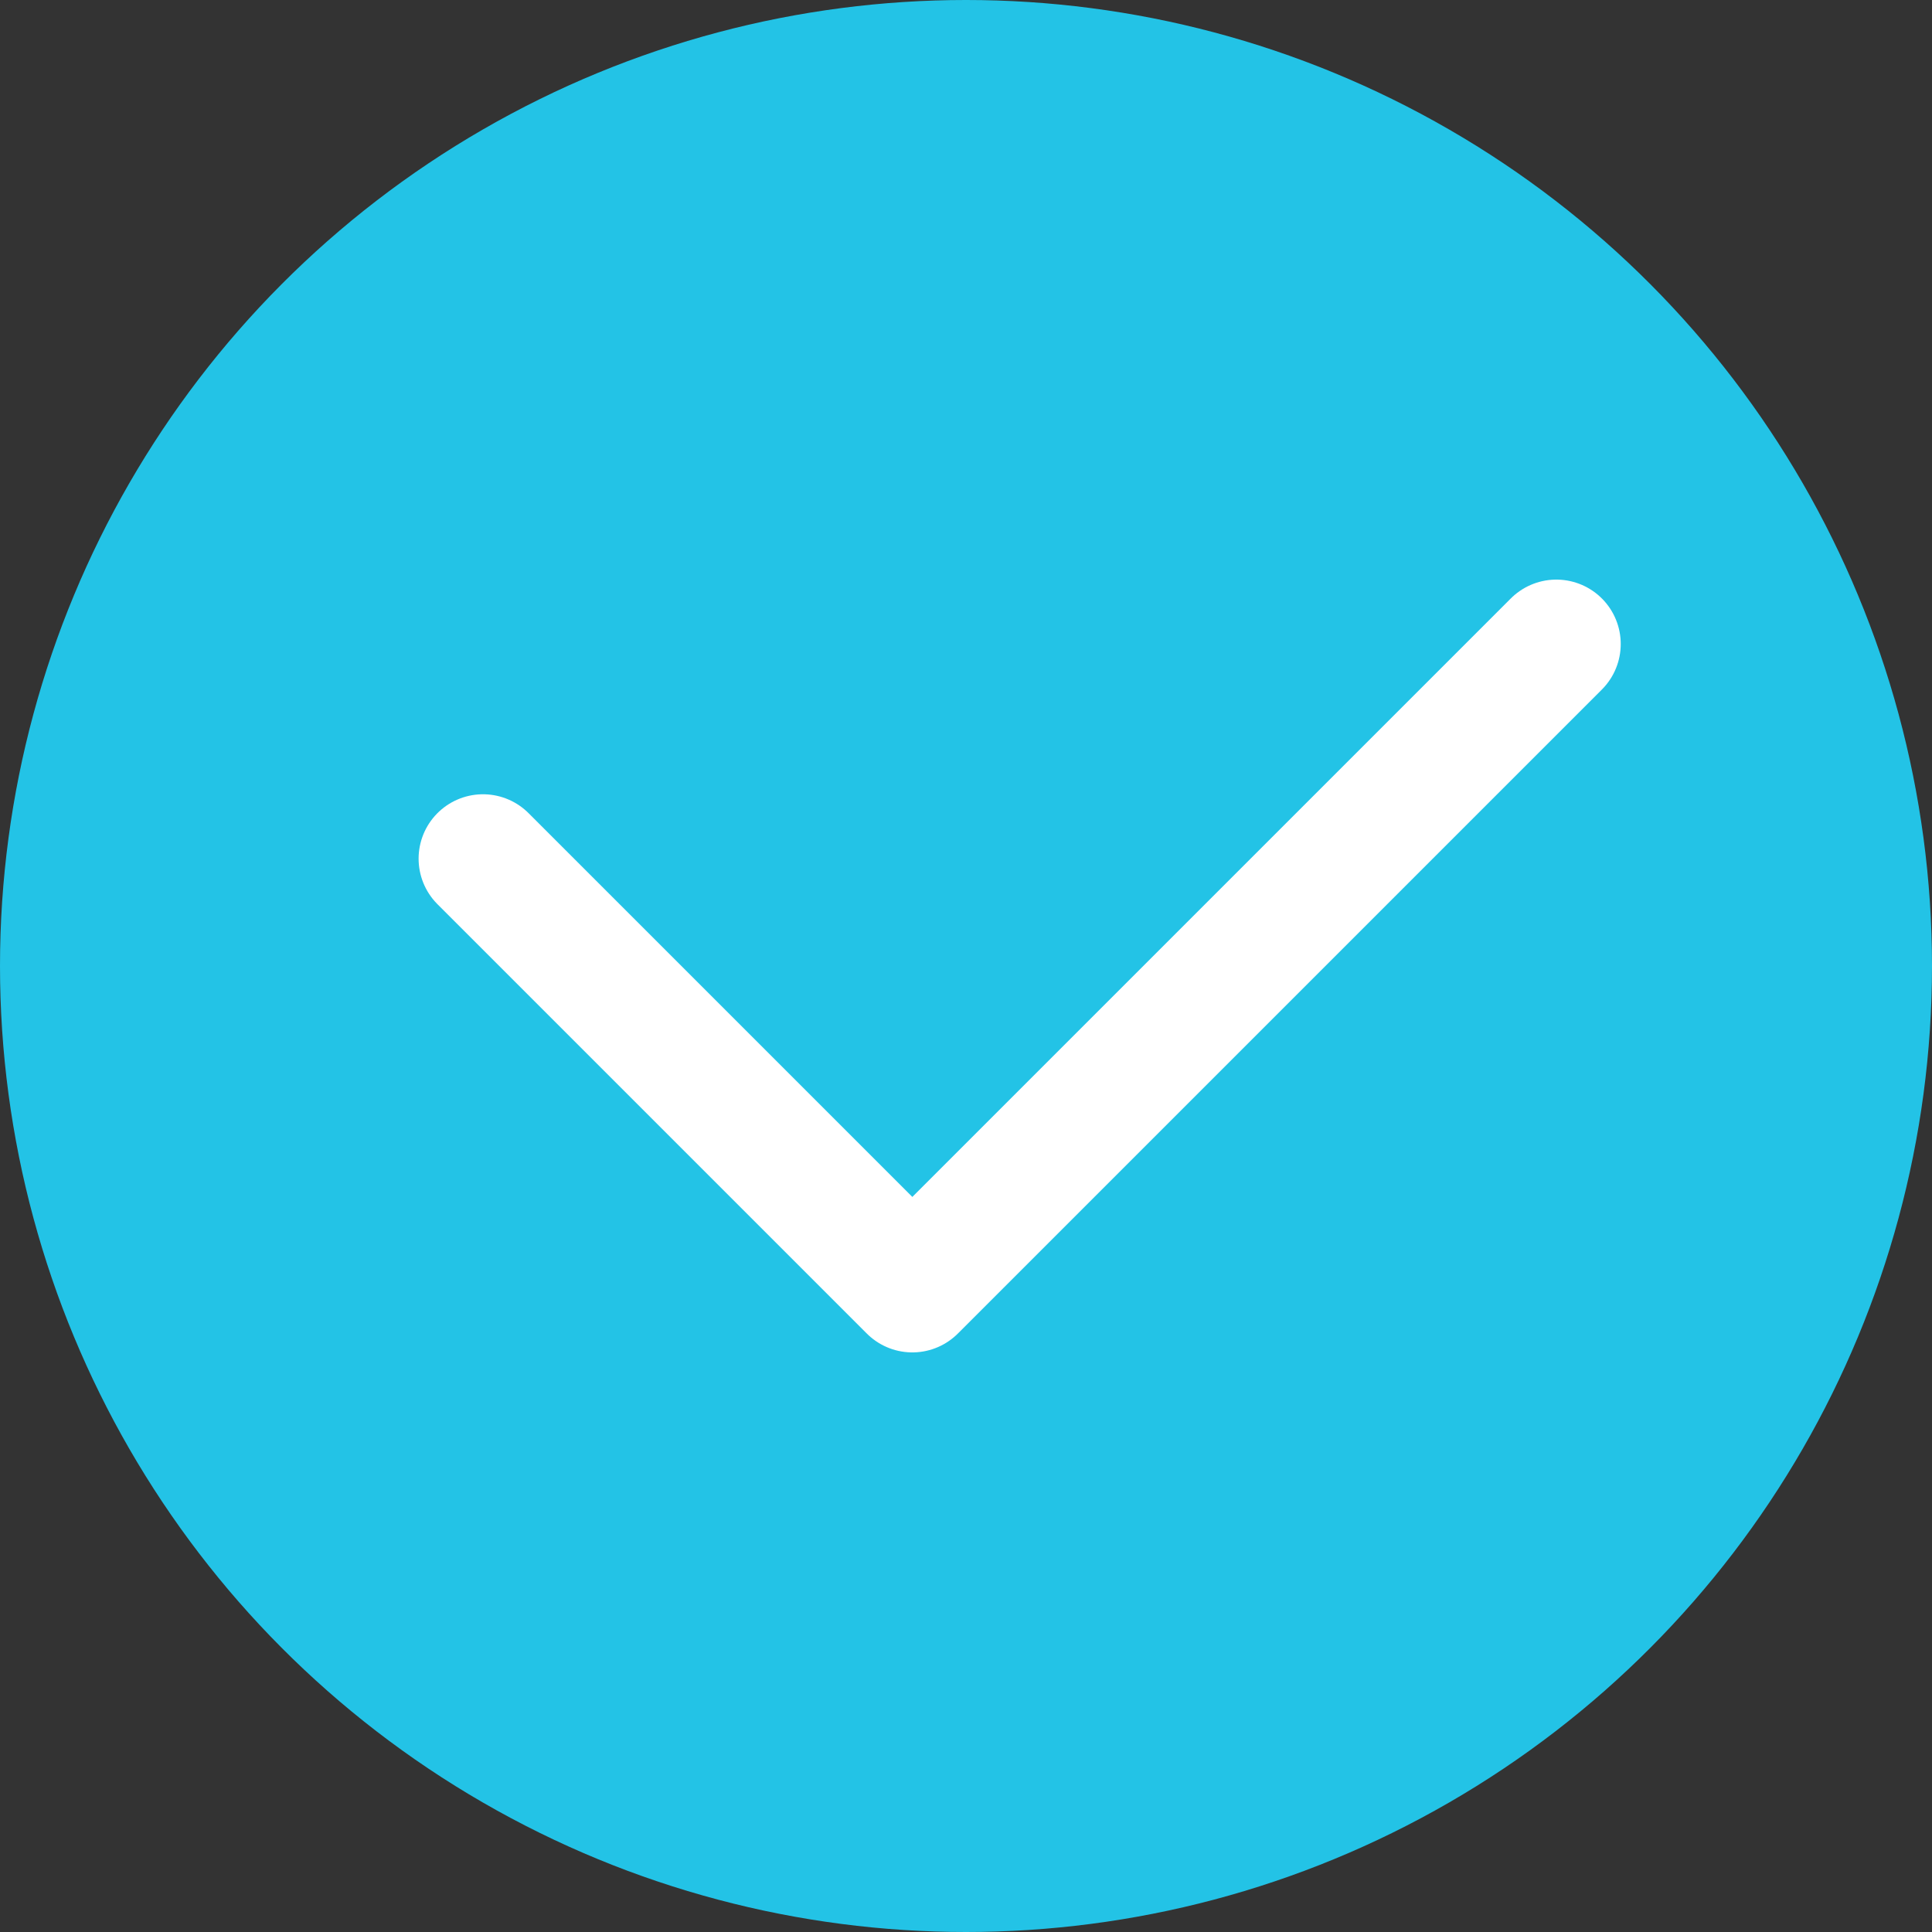 <svg width="18" height="18" viewBox="0 0 18 18" fill="none" xmlns="http://www.w3.org/2000/svg">
<rect x="0" y="0" width="18" height="18" fill="#333333" stroke="none"/>
<circle cx="9" cy="9" r="9" fill="#23C3E6"/>
<path d="M4.5 8L8.5 12L14.5 6" stroke="white" stroke-width="1.2" stroke-linecap="round" stroke-linejoin="round"/>
</svg>
